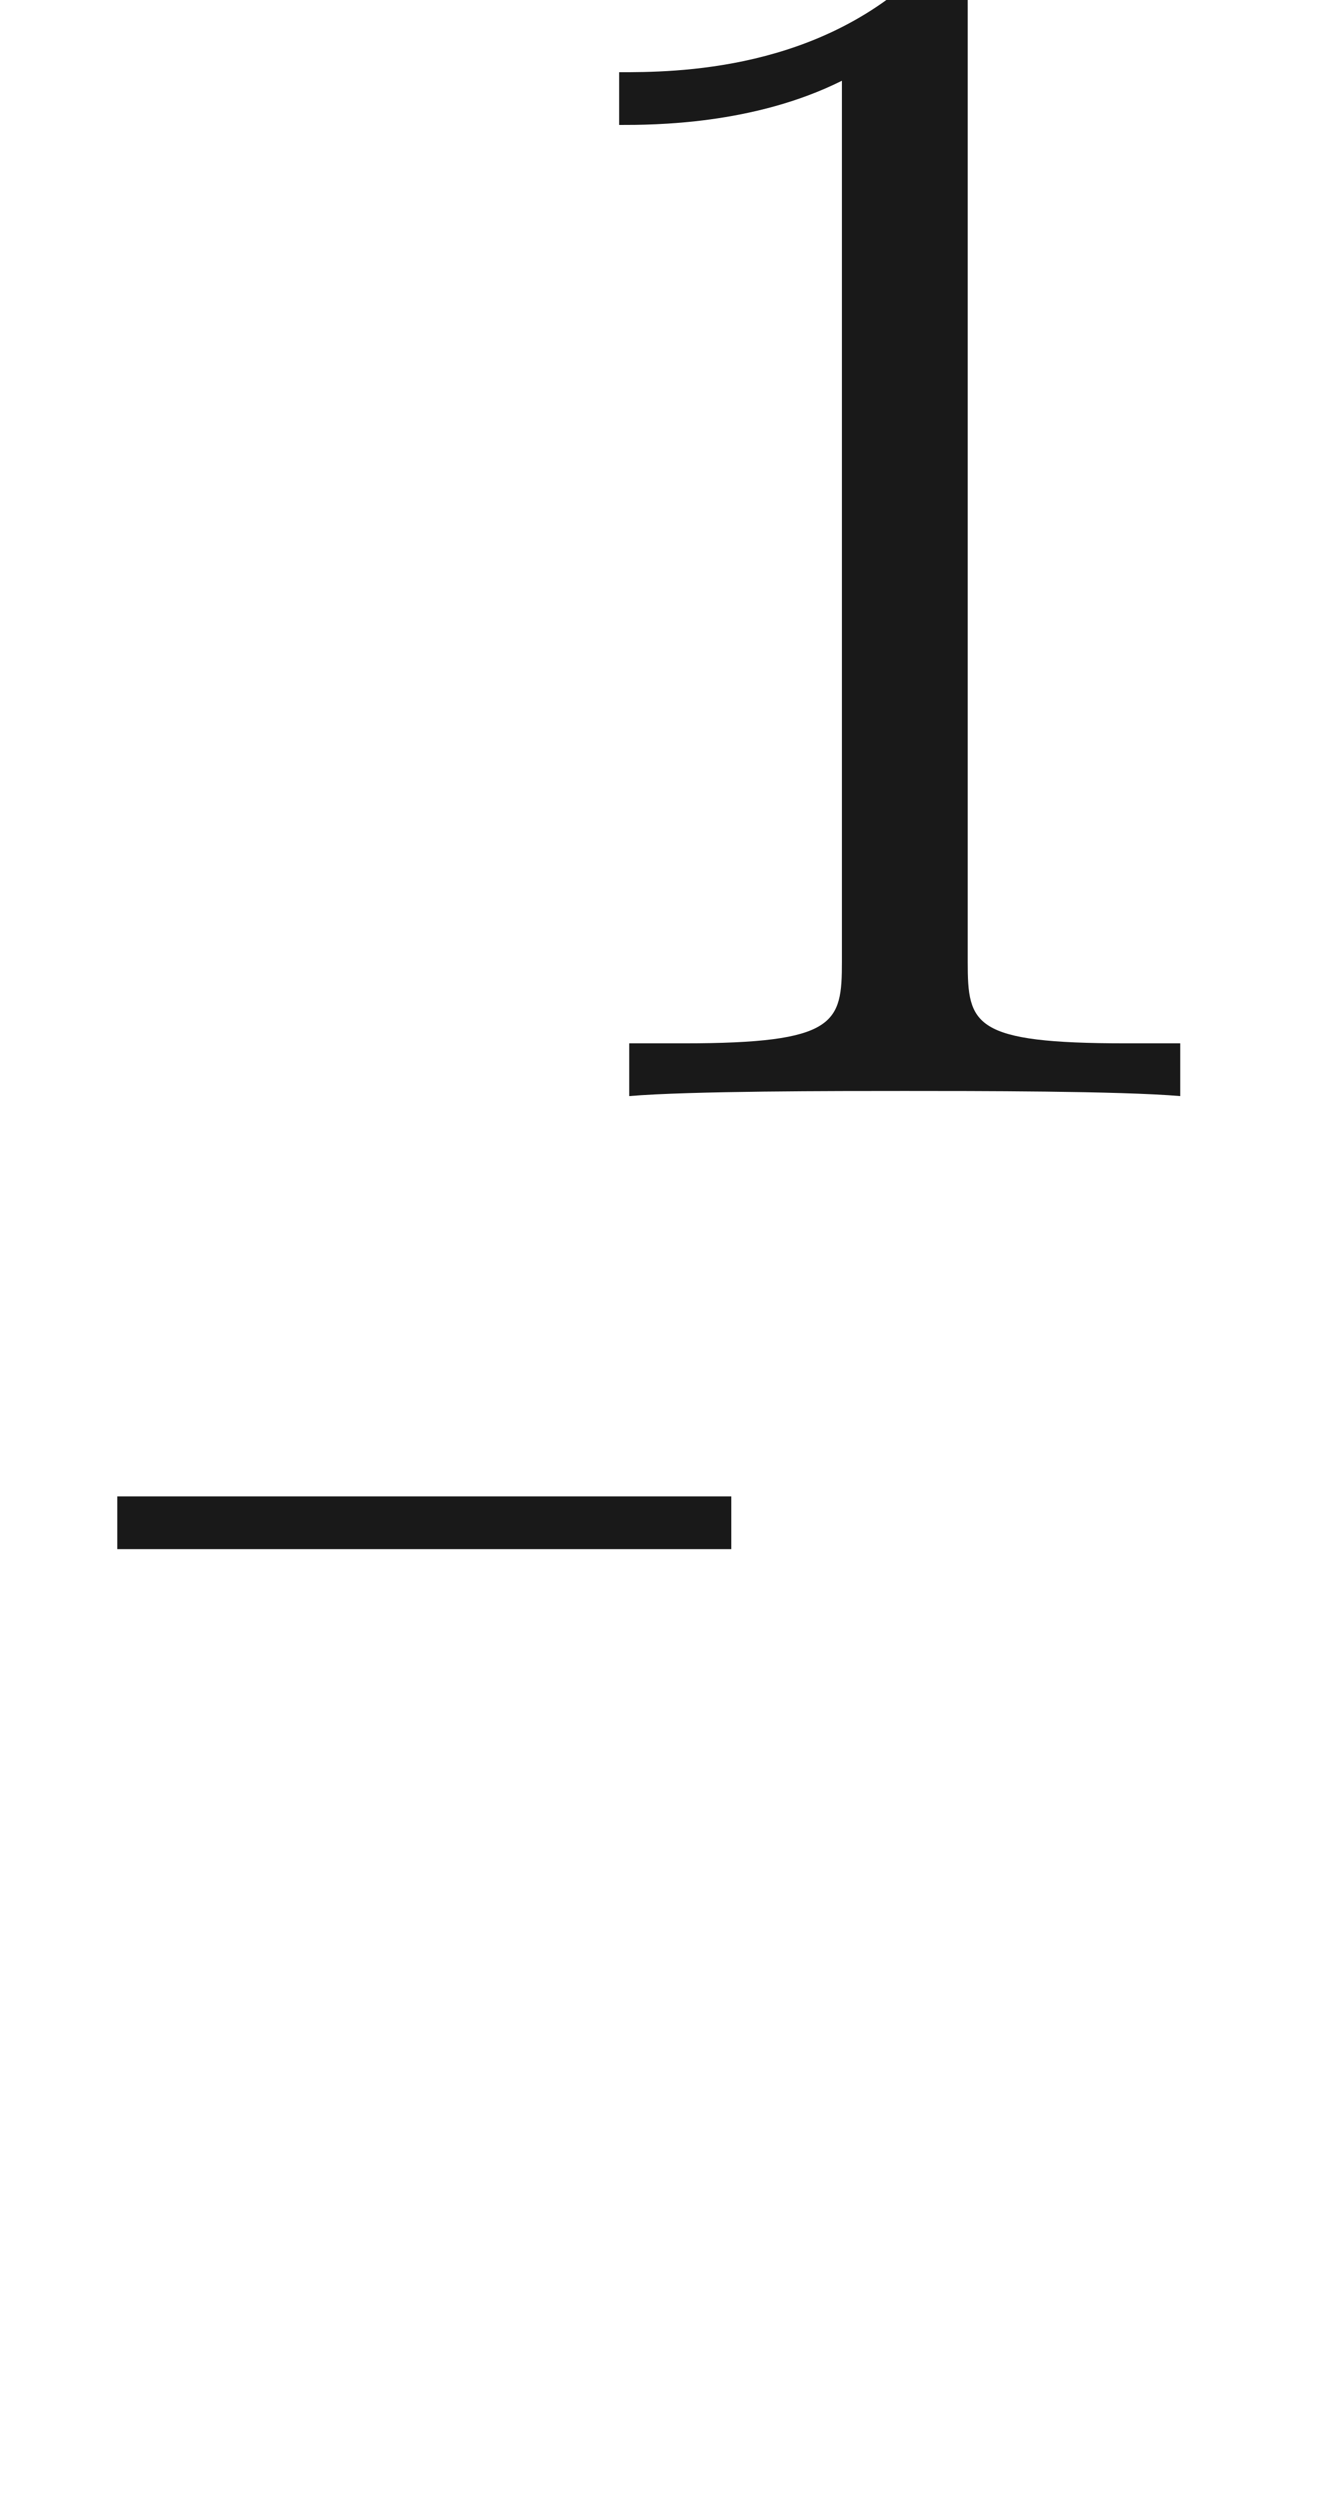 <ns0:svg xmlns:ns0="http://www.w3.org/2000/svg" xmlns:ns1="http://www.w3.org/1999/xlink" height="14.644pt" readme2tex:offset="0" version="1.1" viewBox="135.223 -56.503 7.721 14.644" width="7.721pt" xmlns:readme2tex="http://github.com/leegao/readme2tex/">
<ns0:defs>
<ns0:path d="M4.284 -5.569V-5.878H0.687V-5.569H4.284Z" id="g0-22" />
<ns0:path d="M2.929 -6.376C2.929 -6.615 2.929 -6.635 2.7 -6.635C2.082 -5.998 1.205 -5.998 0.887 -5.998V-5.689C1.086 -5.689 1.674 -5.689 2.192 -5.948V-0.787C2.192 -0.428 2.162 -0.309 1.265 -0.309H0.946V0C1.295 -0.03 2.162 -0.03 2.56 -0.03S3.826 -0.03 4.174 0V-0.309H3.856C2.959 -0.309 2.929 -0.418 2.929 -0.787V-6.376Z" id="g0-49" />
</ns0:defs>
<ns0:g fill-opacity="0.9" id="page1">
<ns0:use x="135.223" y="-41.859" ns1:href="#g0-22" />
<ns0:use x="137.963" y="-50.082" ns1:href="#g0-49" />
</ns0:g>
</ns0:svg>